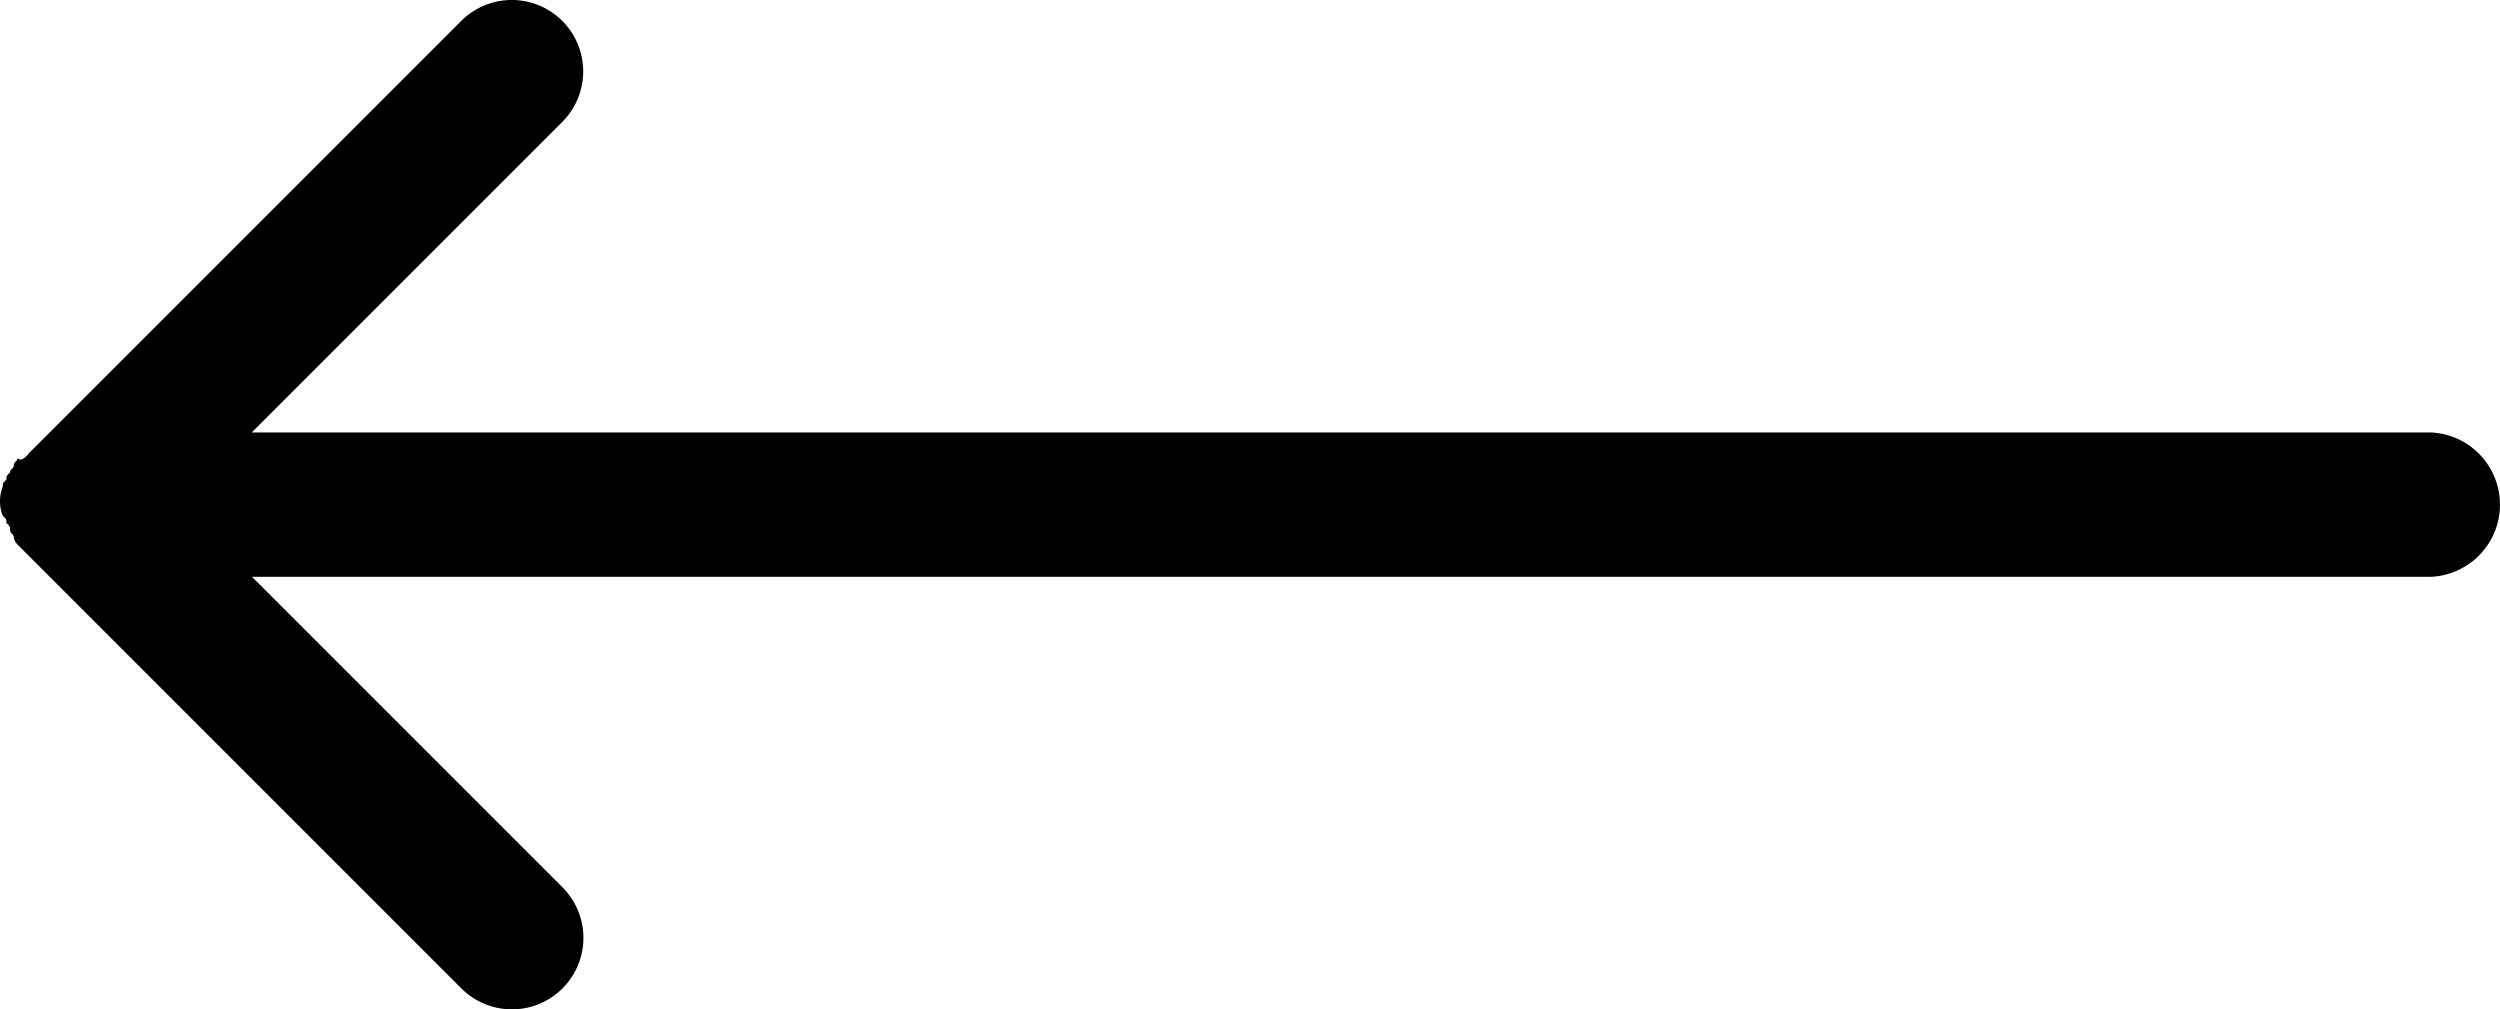 <svg xmlns="http://www.w3.org/2000/svg" width="29.97" height="12.1" viewBox="0 0 29.97 12.1">
  <path id="arrow-right-black" d="M43.661,42.661l-5.192,5.192a.856.856,0,1,1-1.21-1.212l3.722-3.722H14.866a.866.866,0,0,1,0-1.731H40.978l-3.722-3.722a.857.857,0,0,1,1.212-1.212l5.192,5.192.13.13a.153.153,0,0,1,.044.086c0,.044.044.044.044.086s0,.044.044.086c0,.044,0,.044.044.086a.472.472,0,0,1,0,.347c0,.044,0,.044-.044.086,0,.044,0,.044-.044.086,0,.044-.044.044-.044.086s-.044.044-.044.086c-.042-.041-.086,0-.13.046Z" transform="translate(43.999 48.103) rotate(180)"/>
</svg>
